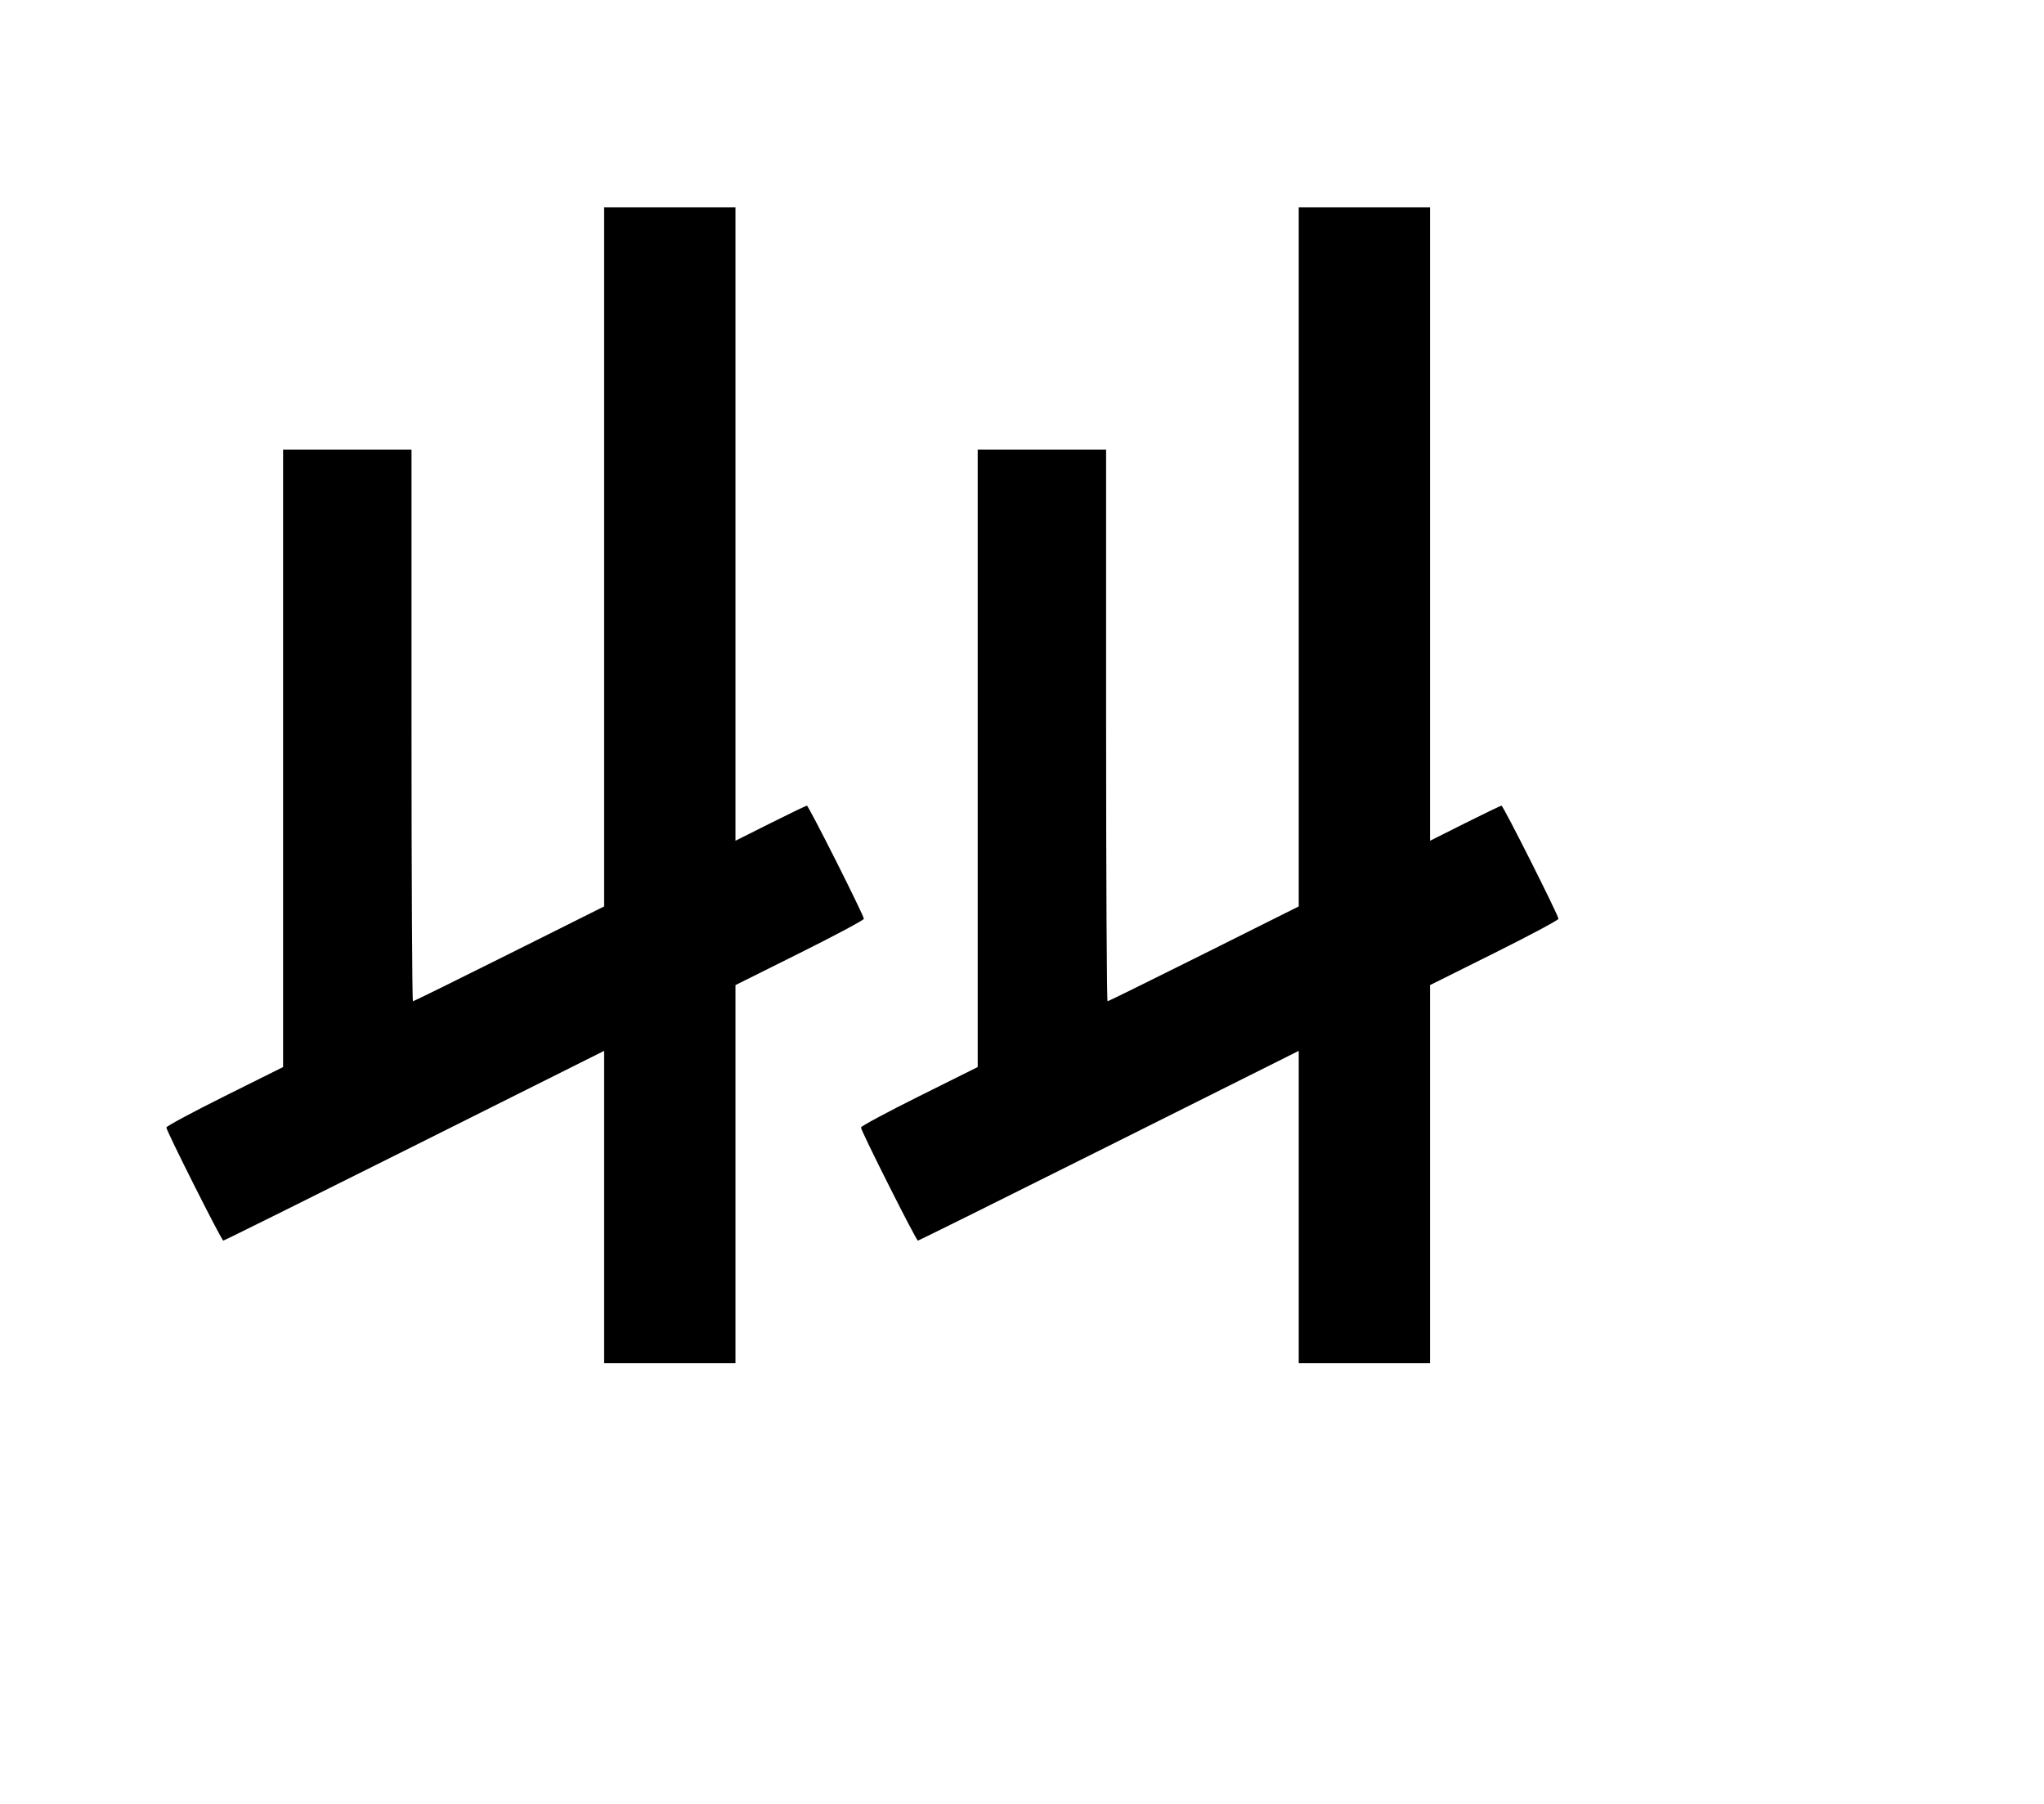 <svg width="136mm" height="120mm" version="1.1" viewBox="0 0 600 529.412" xmlns="http://www.w3.org/2000/svg"><path d="M177.337 163.422 L 177.337 266.018 149.491 279.933 C 134.175 287.586,121.453 293.848,121.220 293.848 C 120.986 293.848,120.795 257.417,120.795 212.890 L 120.795 131.932 101.947 131.932 L 83.100 131.932 83.100 222.545 L 83.100 313.158 65.966 321.691 C 56.542 326.384,48.832 330.524,48.832 330.892 C 48.832 331.882,65.046 364.097,65.544 364.097 C 65.779 364.097,91.028 351.568,121.654 336.253 L 177.337 308.409 177.337 354.244 L 177.337 400.079 196.613 400.079 L 215.888 400.079 215.888 344.592 L 215.888 289.105 234.736 279.713 C 245.102 274.547,253.583 270.020,253.583 269.653 C 253.583 268.650,237.365 236.449,236.860 236.449 C 236.620 236.449,231.803 238.765,226.156 241.596 L 215.888 246.743 215.888 153.784 L 215.888 60.826 196.613 60.826 L 177.337 60.826 177.337 163.422 M381.231 163.422 L 381.231 266.018 353.385 279.933 C 338.070 287.586,325.348 293.848,325.114 293.848 C 324.881 293.848,324.689 257.417,324.689 212.890 L 324.689 131.932 305.842 131.932 L 286.995 131.932 286.995 222.545 L 286.995 313.158 269.861 321.691 C 260.437 326.384,252.727 330.524,252.727 330.892 C 252.727 331.882,268.941 364.097,269.439 364.097 C 269.674 364.097,294.923 351.568,325.549 336.253 L 381.231 308.409 381.231 354.244 L 381.231 400.079 400.507 400.079 L 419.783 400.079 419.783 344.592 L 419.783 289.105 438.630 279.713 C 448.996 274.547,457.478 270.020,457.478 269.653 C 457.478 268.650,441.260 236.449,440.755 236.449 C 440.514 236.449,435.697 238.765,430.050 241.596 L 419.783 246.743 419.783 153.784 L 419.783 60.826 400.507 60.826 L 381.231 60.826 381.231 163.422 " stroke="none" fill-rule="evenodd" fill="black"></path></svg>